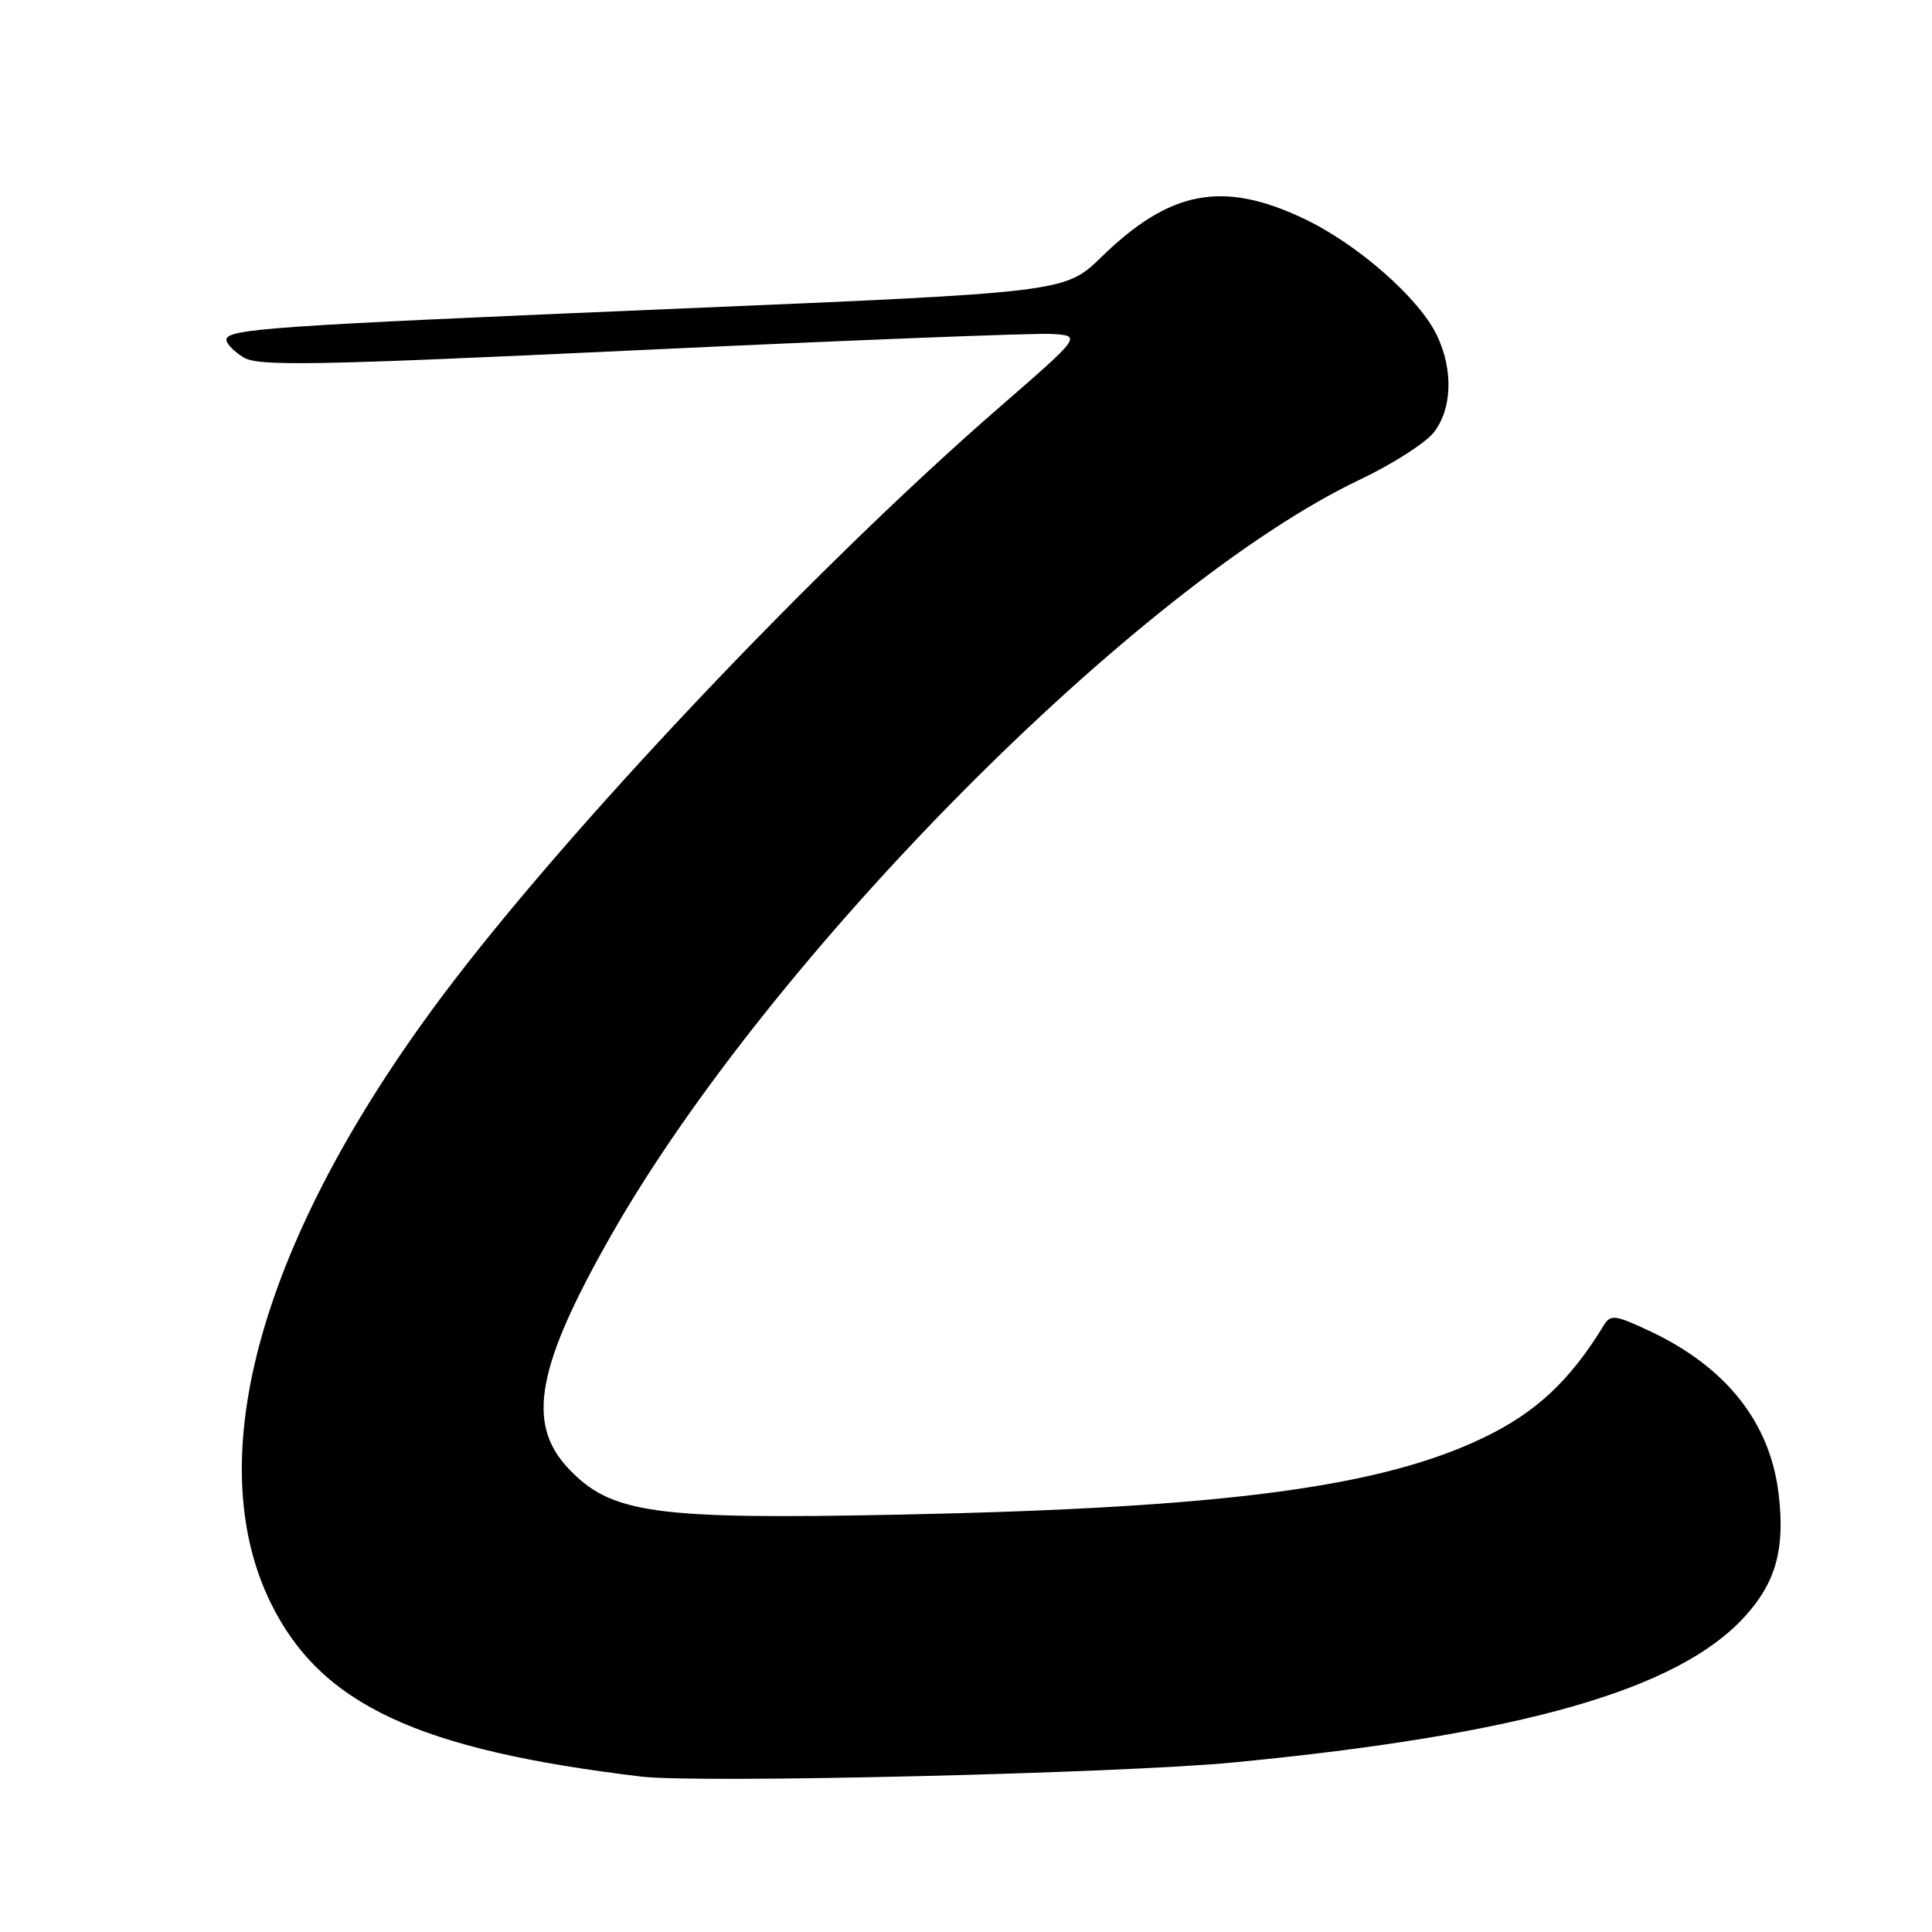 <?xml version="1.0" encoding="UTF-8" standalone="no"?>
<!DOCTYPE svg PUBLIC "-//W3C//DTD SVG 1.1//EN" "http://www.w3.org/Graphics/SVG/1.1/DTD/svg11.dtd" >
<svg xmlns="http://www.w3.org/2000/svg" xmlns:xlink="http://www.w3.org/1999/xlink" version="1.1" viewBox="0 0 256 256">
 <g >
 <path fill="currentColor"
d=" M 163.50 233.53 C 201.68 229.84 222.43 223.90 231.25 214.14 C 235.33 209.63 236.54 205.21 235.68 197.98 C 234.56 188.48 228.73 181.13 218.57 176.36 C 213.96 174.21 213.41 174.14 212.50 175.63 C 208.06 182.89 203.61 187.08 196.78 190.40 C 183.15 197.04 162.39 199.80 119.50 200.69 C 86.60 201.37 80.93 200.58 75.25 194.51 C 69.69 188.56 71.13 180.95 81.09 163.49 C 102.14 126.61 150.89 77.46 180.24 63.53 C 184.49 61.51 188.87 58.71 189.98 57.30 C 192.41 54.20 192.59 49.04 190.41 44.46 C 188.07 39.53 179.86 32.32 172.74 28.96 C 162.02 23.88 155.03 25.21 145.97 34.03 C 141.14 38.74 141.14 38.74 89.82 40.90 C 35.61 43.19 30.00 43.57 30.00 45.04 C 30.00 45.54 31.01 46.58 32.25 47.35 C 34.19 48.56 41.46 48.43 85.00 46.38 C 112.78 45.07 137.26 44.11 139.41 44.25 C 143.32 44.50 143.32 44.50 132.41 53.98 C 107.99 75.20 75.02 110.05 58.59 132.00 C 34.63 164.01 26.41 193.16 35.89 212.43 C 42.50 225.85 55.34 231.86 85.00 235.41 C 92.60 236.32 148.42 234.98 163.50 233.53 Z "/>
</g>
</svg>